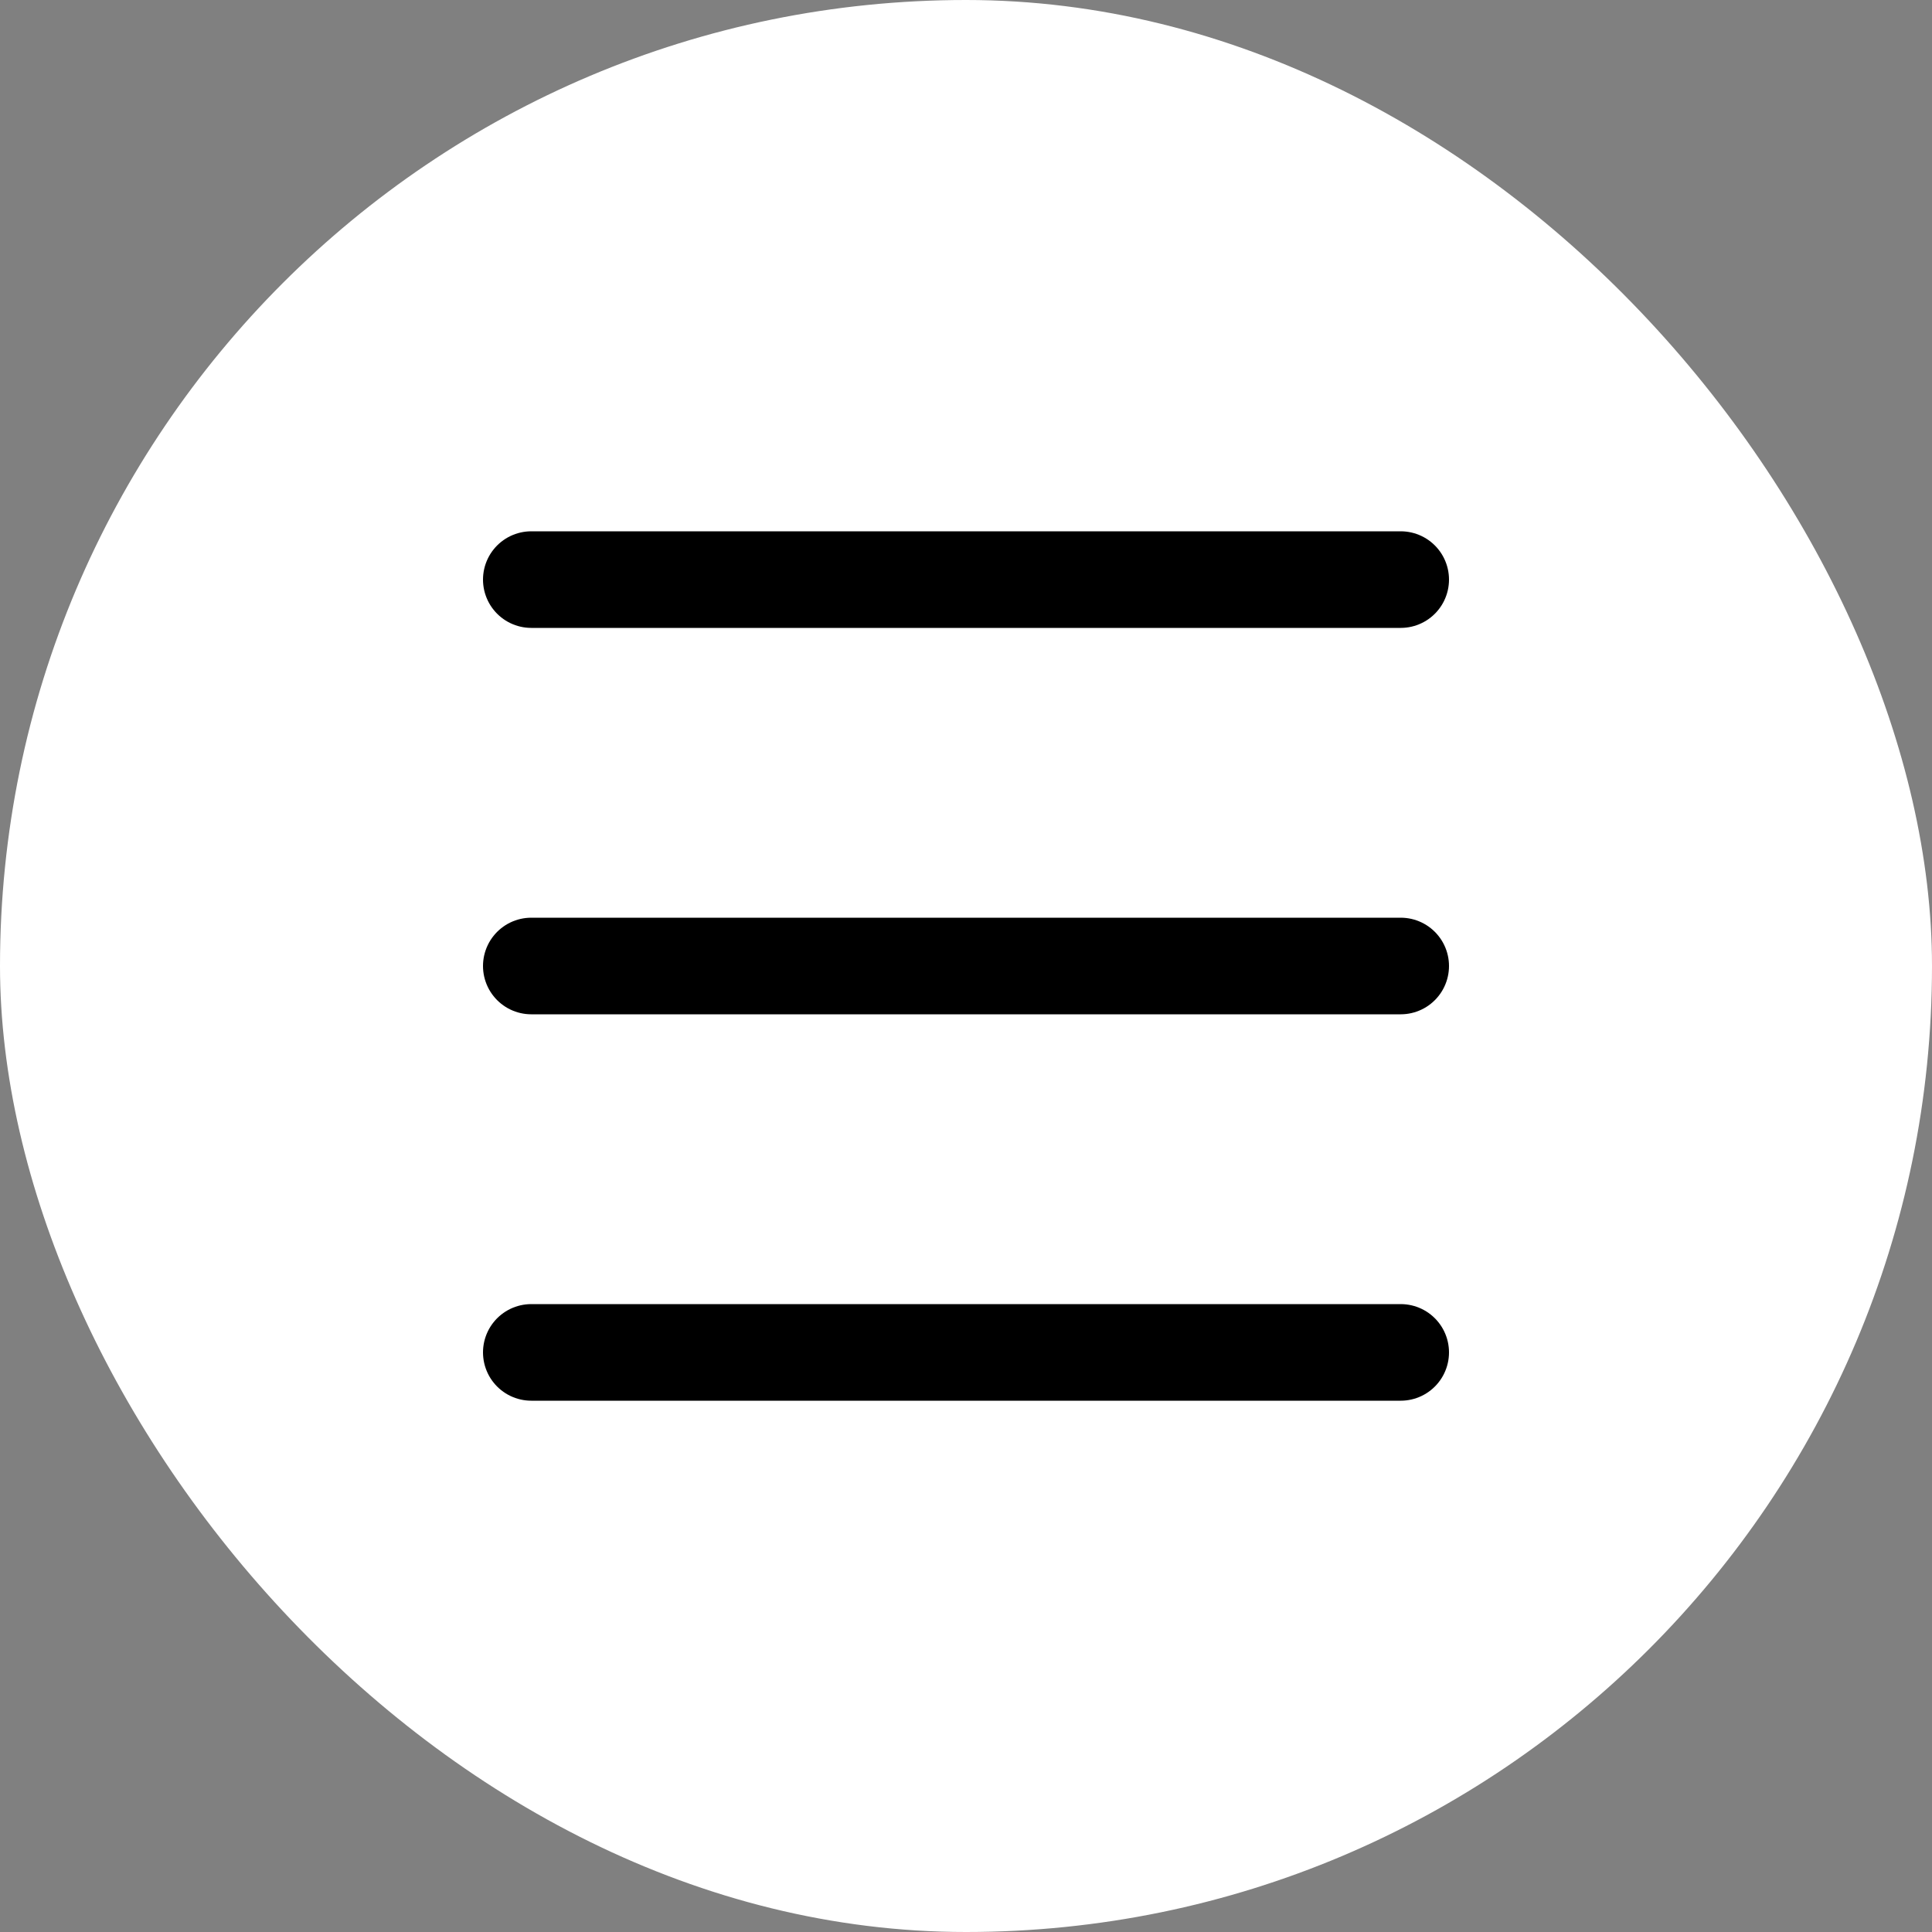 <svg width="40" height="40" viewBox="0 0 40 40" fill="none" xmlns="http://www.w3.org/2000/svg">
<rect x="0" y="0" width="40" height="40" fill="#808080" stroke="none"/>
<rect width="40" height="40" rx="20" fill="white"/>
<path d="M11 12H29" stroke="black" stroke-width="2" stroke-linecap="round" stroke-linejoin="round"/>
<path d="M11 20H29" stroke="black" stroke-width="2" stroke-linecap="round" stroke-linejoin="round"/>
<path d="M11 28H29" stroke="black" stroke-width="2" stroke-linecap="round" stroke-linejoin="round"/>
</svg>
